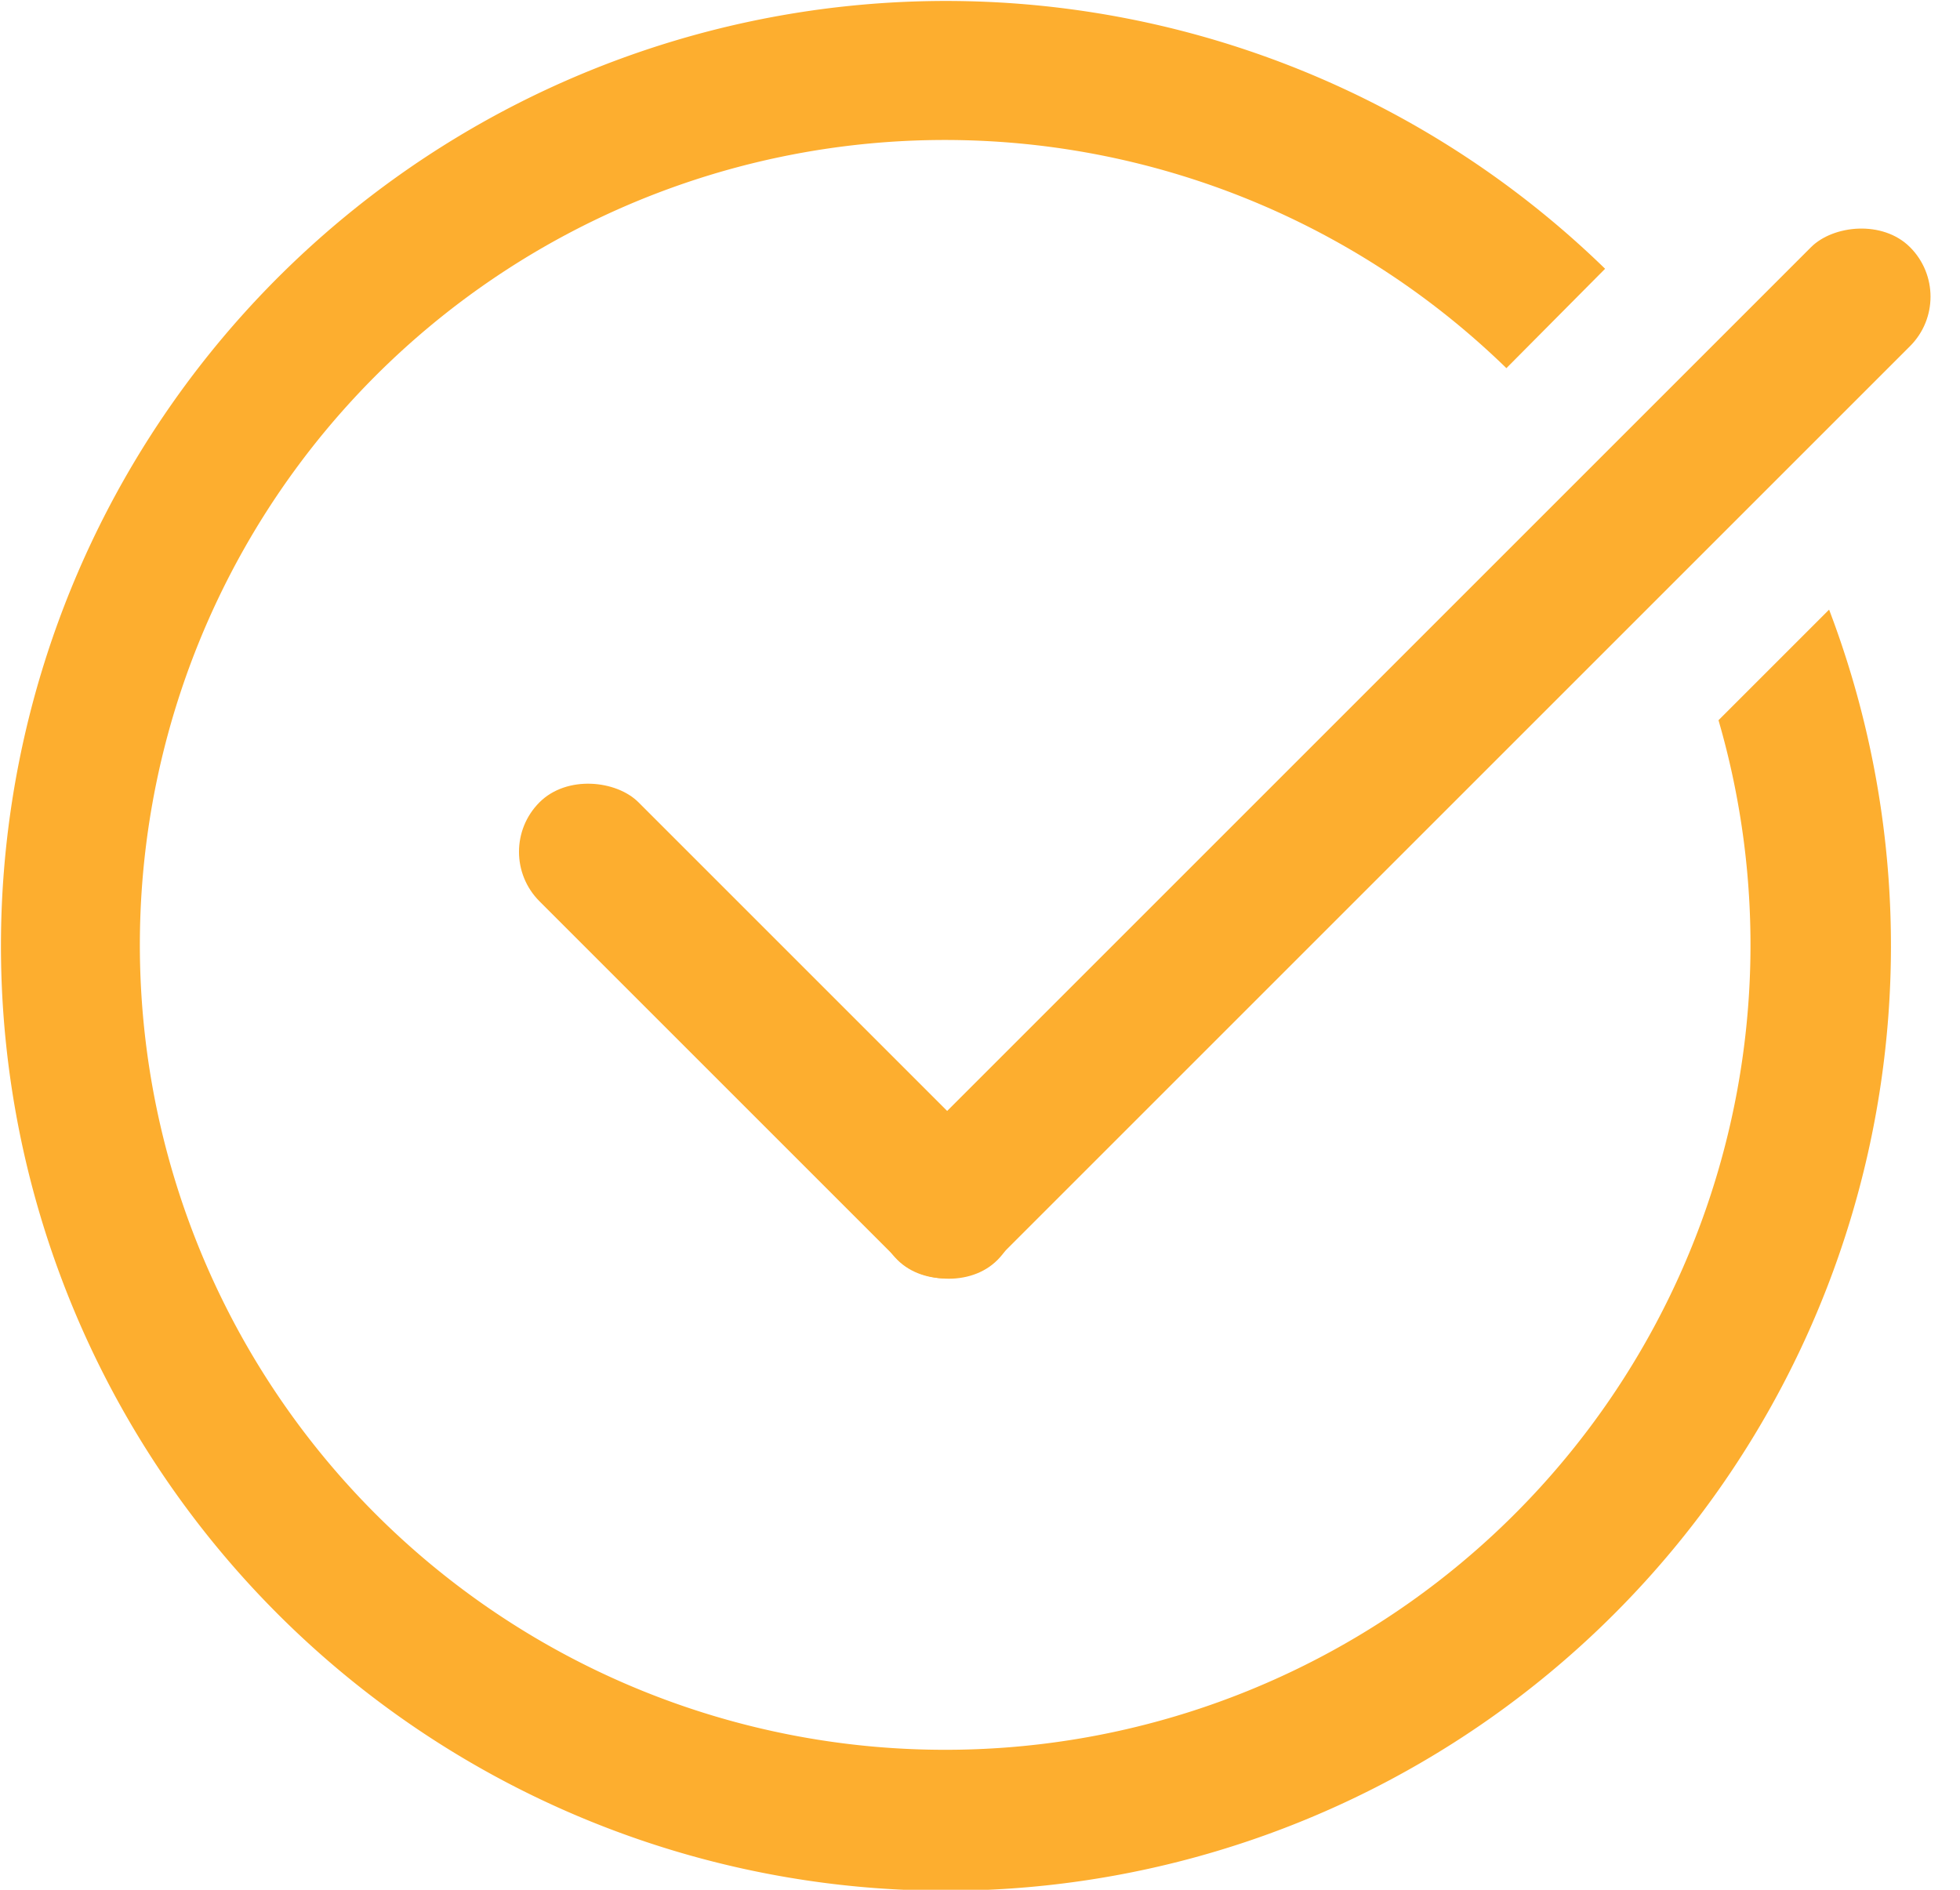 <svg xmlns="http://www.w3.org/2000/svg" width="28" height="27" fill="none"><path fill="#FDAE2F" fill-rule="evenodd" d="M13.5 25a11.5 11.5 0 1 1 8.02-19.74l1.41-1.42a13.5 13.5 0 1 0 3.2 4.87l-1.58 1.58A11.5 11.5 0 0 1 13.5 25z" clip-rule="evenodd"/><rect width="2" height="9.25" x="7" y="12.17" fill="#FDAE2F" rx="1" transform="rotate(-45 7 12.17)"/><rect width="2" height="20.46" fill="#FDAE2F" rx="1" transform="scale(-1 1) rotate(-45 -8.88 35.91)"/></svg>